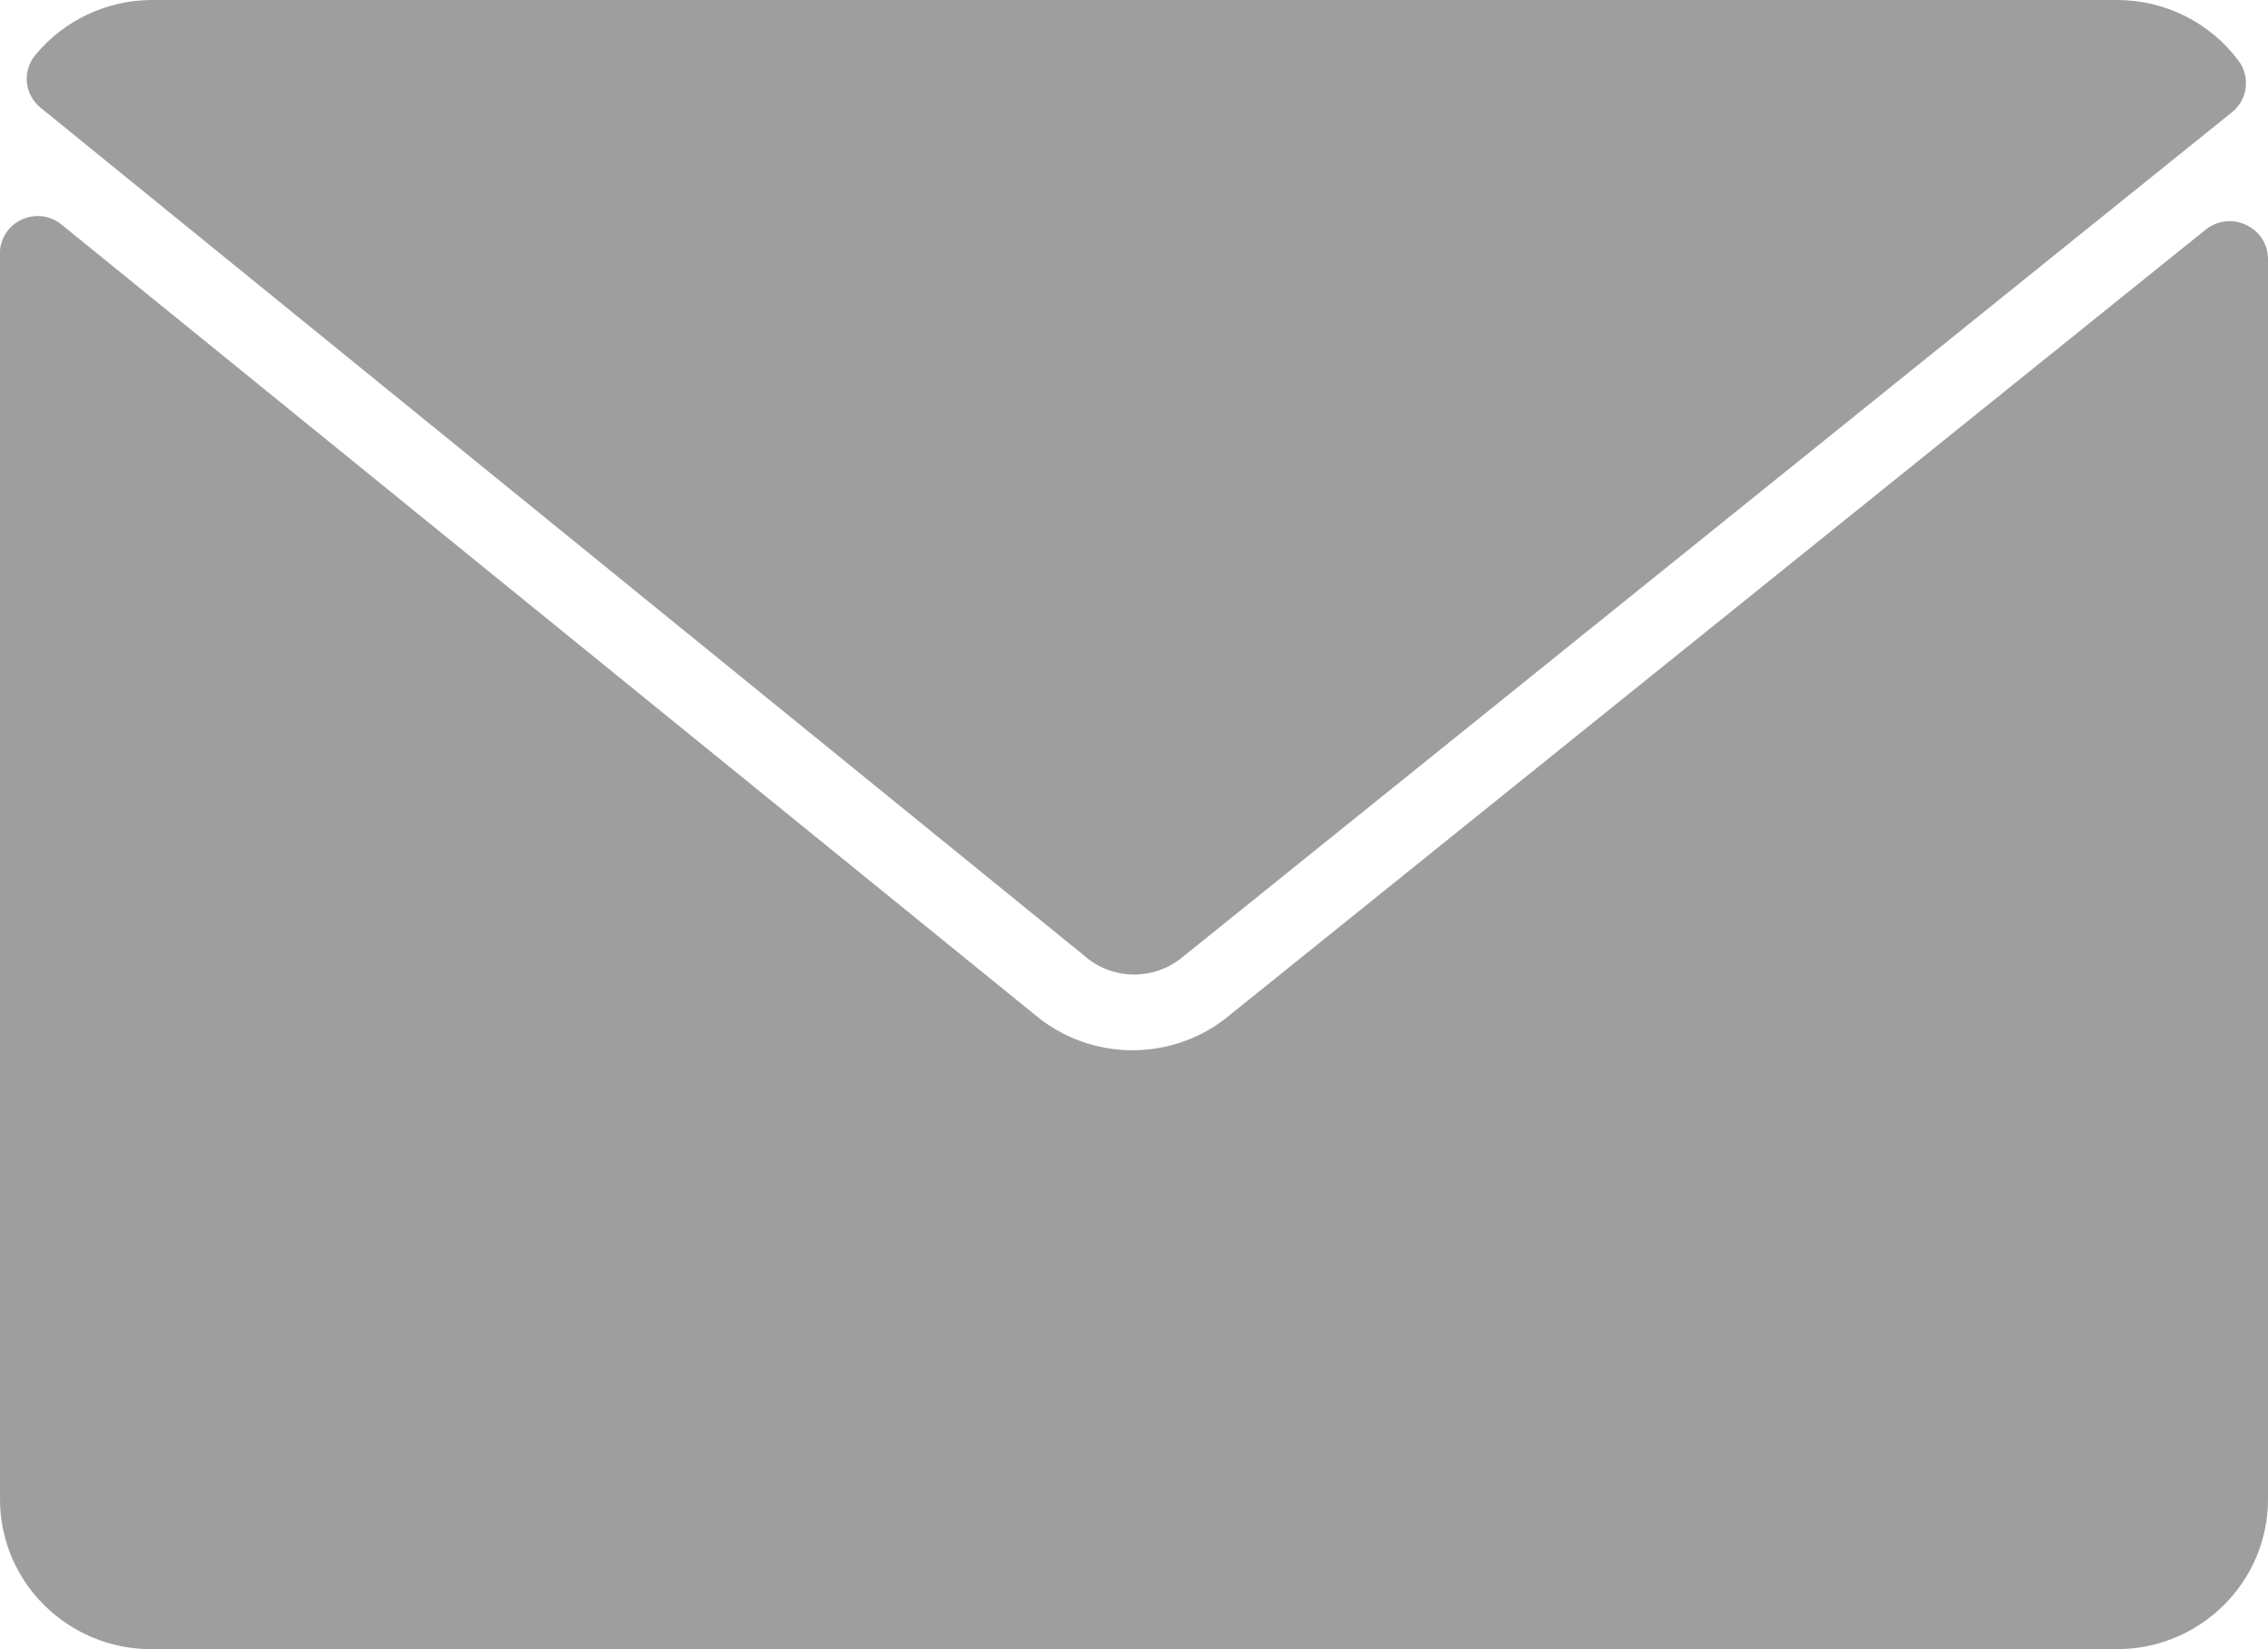 <?xml version="1.0" encoding="UTF-8"?>
<svg width="22px" height="16px" viewBox="0 0 22 16" version="1.1" xmlns="http://www.w3.org/2000/svg" xmlns:xlink="http://www.w3.org/1999/xlink">
    <!-- Generator: sketchtool 52.1 (67048) - http://www.bohemiancoding.com/sketch -->
    <title>547A6E58-E6AD-498B-B6A1-EDE31A39FF26</title>
    <desc>Created with sketchtool.</desc>
    <g id="•-Backend" stroke="none" stroke-width="1" fill="none" fill-rule="evenodd">
        <g id="MI-Page-options-v2" transform="translate(-1365, -534)" fill="#9E9E9E">
            <g id="Backend/PerfTable/List" transform="translate(32, 518)">
                <g id="Comms" transform="translate(1280, 0)">
                    <g id="icon/email" transform="translate(52, 12)">
                        <path d="M11.509,13.265 L1.396,5.047 C1.319,4.986 1.271,4.897 1.261,4.8 C1.251,4.703 1.282,4.606 1.345,4.531 C1.621,4.198 2.032,4.003 2.467,4 L21.533,4 C21.999,3.999 22.437,4.218 22.714,4.589 C22.832,4.747 22.803,4.969 22.648,5.091 L12.469,13.287 C12.337,13.396 12.171,13.455 12,13.455 C11.818,13.454 11.643,13.387 11.509,13.265 Z M22.787,6.182 C22.914,6.24 22.996,6.364 23,6.502 L23,18.545 C23,19.349 22.343,20 21.533,20 L2.467,20 C1.657,20 1,19.349 1,18.545 L1,6.429 C1.012,6.294 1.098,6.176 1.225,6.124 C1.351,6.072 1.497,6.094 1.601,6.182 L11.032,13.84 C11.581,14.306 12.39,14.306 12.939,13.84 L22.399,6.225 C22.509,6.138 22.66,6.121 22.787,6.182 Z" id="ic_sendmail"></path>
                    </g>
                </g>
            </g>
        </g>
    </g>
</svg>